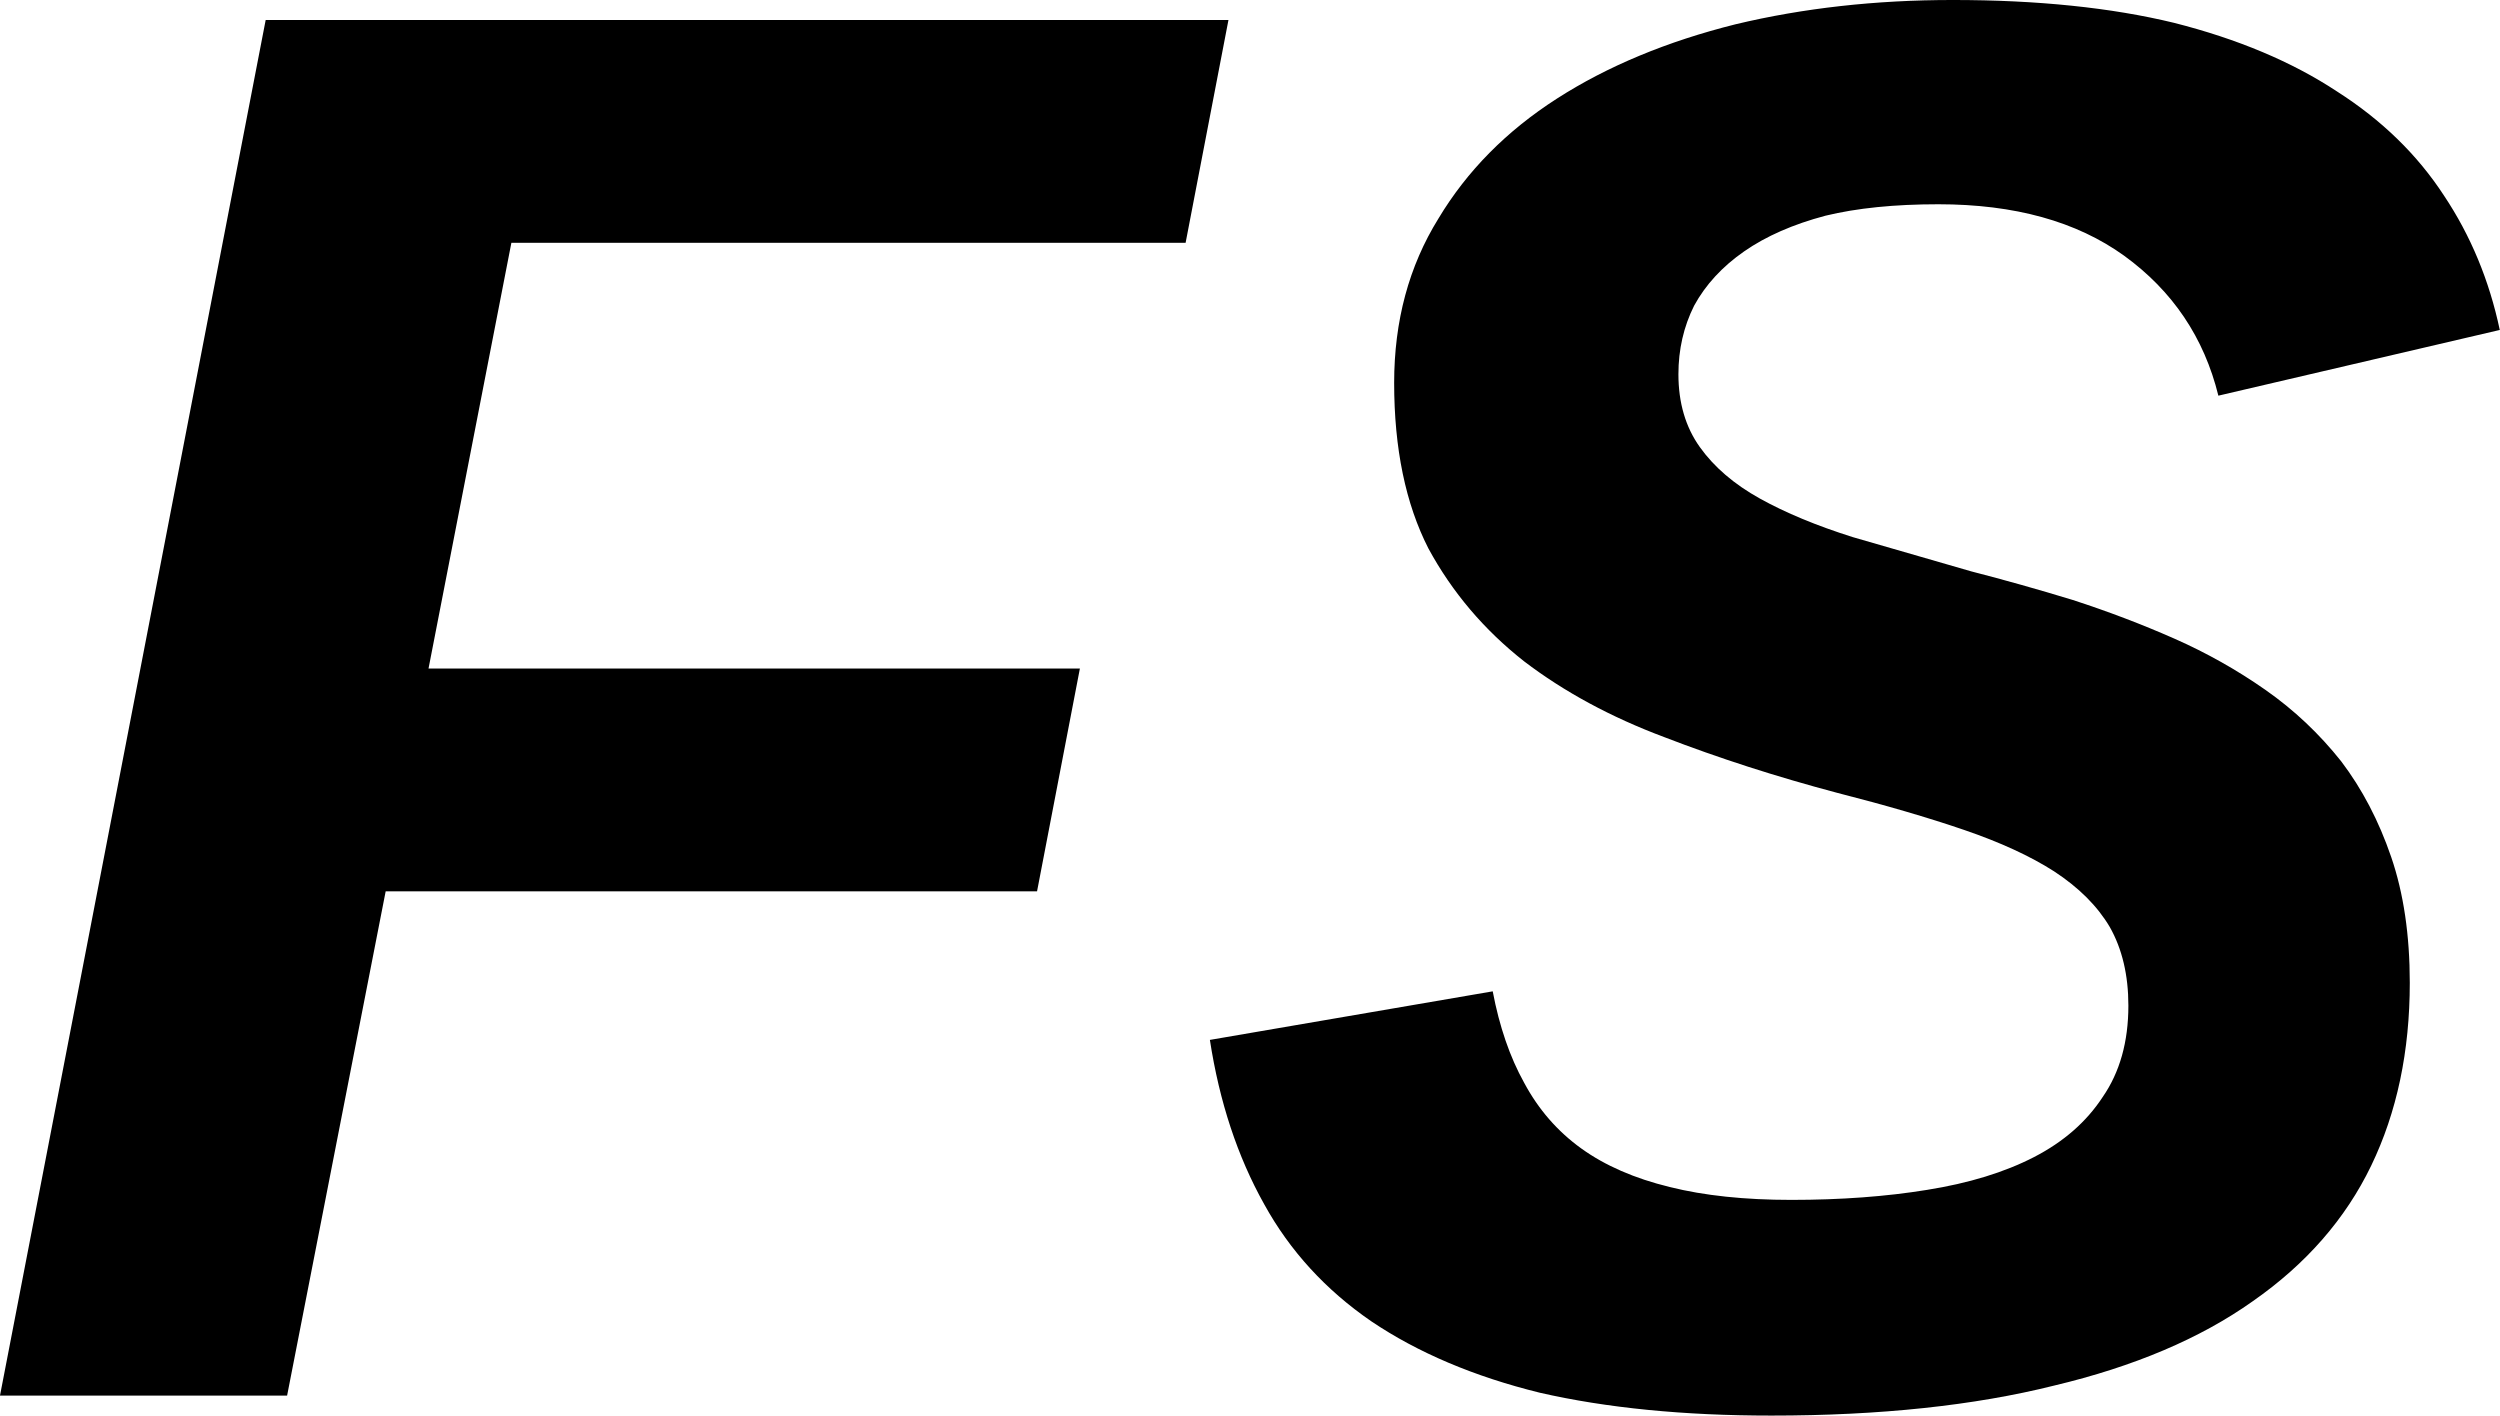 <svg data-v-423bf9ae="" xmlns="http://www.w3.org/2000/svg" viewBox="0 0 105.954 60" class="font"><!----><!----><!----><g data-v-423bf9ae="" id="66aa7d9f-5cb3-4506-9643-274a02aa1658" fill="black" transform="matrix(6.054,0,0,6.054,-1.514,-2.543)"><path d="M8.55 2.12L3.83 2.12L3.25 5.10L7.81 5.10L7.51 6.66L2.95 6.66L2.26 10.19L0.25 10.19L2.11 0.56L8.85 0.56L8.55 2.12ZM12.65 10.33L12.65 10.33L12.65 10.33Q11.73 10.33 11.03 10.17L11.03 10.17L11.03 10.17Q10.34 10.00 9.85 9.67L9.85 9.67L9.85 9.67Q9.37 9.34 9.10 8.85L9.10 8.85L9.10 8.85Q8.82 8.35 8.72 7.70L8.72 7.70L10.70 7.36L10.70 7.36Q10.77 7.73 10.92 8.00L10.92 8.00L10.92 8.00Q11.07 8.28 11.32 8.46L11.32 8.46L11.32 8.46Q11.57 8.64 11.94 8.73L11.94 8.73L11.94 8.73Q12.30 8.82 12.79 8.82L12.79 8.82L12.79 8.82Q13.31 8.82 13.74 8.75L13.74 8.75L13.74 8.75Q14.18 8.68 14.49 8.52L14.49 8.52L14.49 8.52Q14.80 8.36 14.97 8.10L14.97 8.10L14.97 8.10Q15.15 7.84 15.15 7.46L15.15 7.46L15.15 7.46Q15.15 7.14 15.02 6.91L15.02 6.91L15.02 6.91Q14.89 6.69 14.63 6.52L14.63 6.52L14.63 6.52Q14.38 6.36 14.00 6.23L14.00 6.23L14.00 6.23Q13.62 6.10 13.11 5.97L13.11 5.97L13.11 5.97Q12.47 5.80 11.90 5.58L11.90 5.58L11.90 5.58Q11.34 5.37 10.92 5.05L10.92 5.05L10.92 5.05Q10.50 4.72 10.25 4.26L10.25 4.26L10.25 4.26Q10.01 3.79 10.01 3.10L10.01 3.10L10.01 3.10Q10.01 2.45 10.32 1.95L10.32 1.95L10.32 1.95Q10.62 1.45 11.15 1.11L11.15 1.11L11.15 1.11Q11.68 0.77 12.40 0.59L12.40 0.59L12.40 0.59Q13.11 0.42 13.92 0.42L13.92 0.42L13.92 0.42Q14.81 0.42 15.47 0.58L15.47 0.58L15.47 0.58Q16.14 0.75 16.61 1.06L16.61 1.06L16.61 1.06Q17.08 1.36 17.36 1.79L17.36 1.79L17.36 1.79Q17.64 2.21 17.75 2.73L17.75 2.73L15.78 3.19L15.78 3.19Q15.63 2.58 15.12 2.21L15.12 2.21L15.12 2.21Q14.62 1.85 13.82 1.85L13.82 1.85L13.82 1.85Q13.36 1.85 13.03 1.93L13.03 1.93L13.03 1.93Q12.69 2.02 12.46 2.18L12.46 2.18L12.46 2.18Q12.23 2.34 12.11 2.56L12.11 2.56L12.11 2.56Q12.00 2.78 12.00 3.04L12.00 3.04L12.00 3.04Q12.00 3.34 12.15 3.55L12.15 3.55L12.15 3.55Q12.30 3.76 12.57 3.91L12.57 3.91L12.57 3.91Q12.84 4.06 13.22 4.18L13.22 4.18L13.22 4.18Q13.60 4.29 14.05 4.42L14.05 4.42L14.05 4.42Q14.40 4.51 14.76 4.62L14.76 4.62L14.76 4.62Q15.13 4.74 15.47 4.89L15.47 4.89L15.47 4.89Q15.81 5.04 16.11 5.25L16.11 5.25L16.11 5.25Q16.41 5.46 16.64 5.75L16.64 5.75L16.64 5.75Q16.86 6.04 16.99 6.42L16.99 6.42L16.99 6.42Q17.12 6.80 17.12 7.30L17.12 7.30L17.12 7.30Q17.12 8.02 16.85 8.58L16.85 8.58L16.85 8.58Q16.58 9.14 16.02 9.53L16.02 9.53L16.02 9.53Q15.47 9.92 14.63 10.12L14.63 10.12L14.63 10.12Q13.79 10.33 12.65 10.33Z"></path></g><!----><!----></svg>